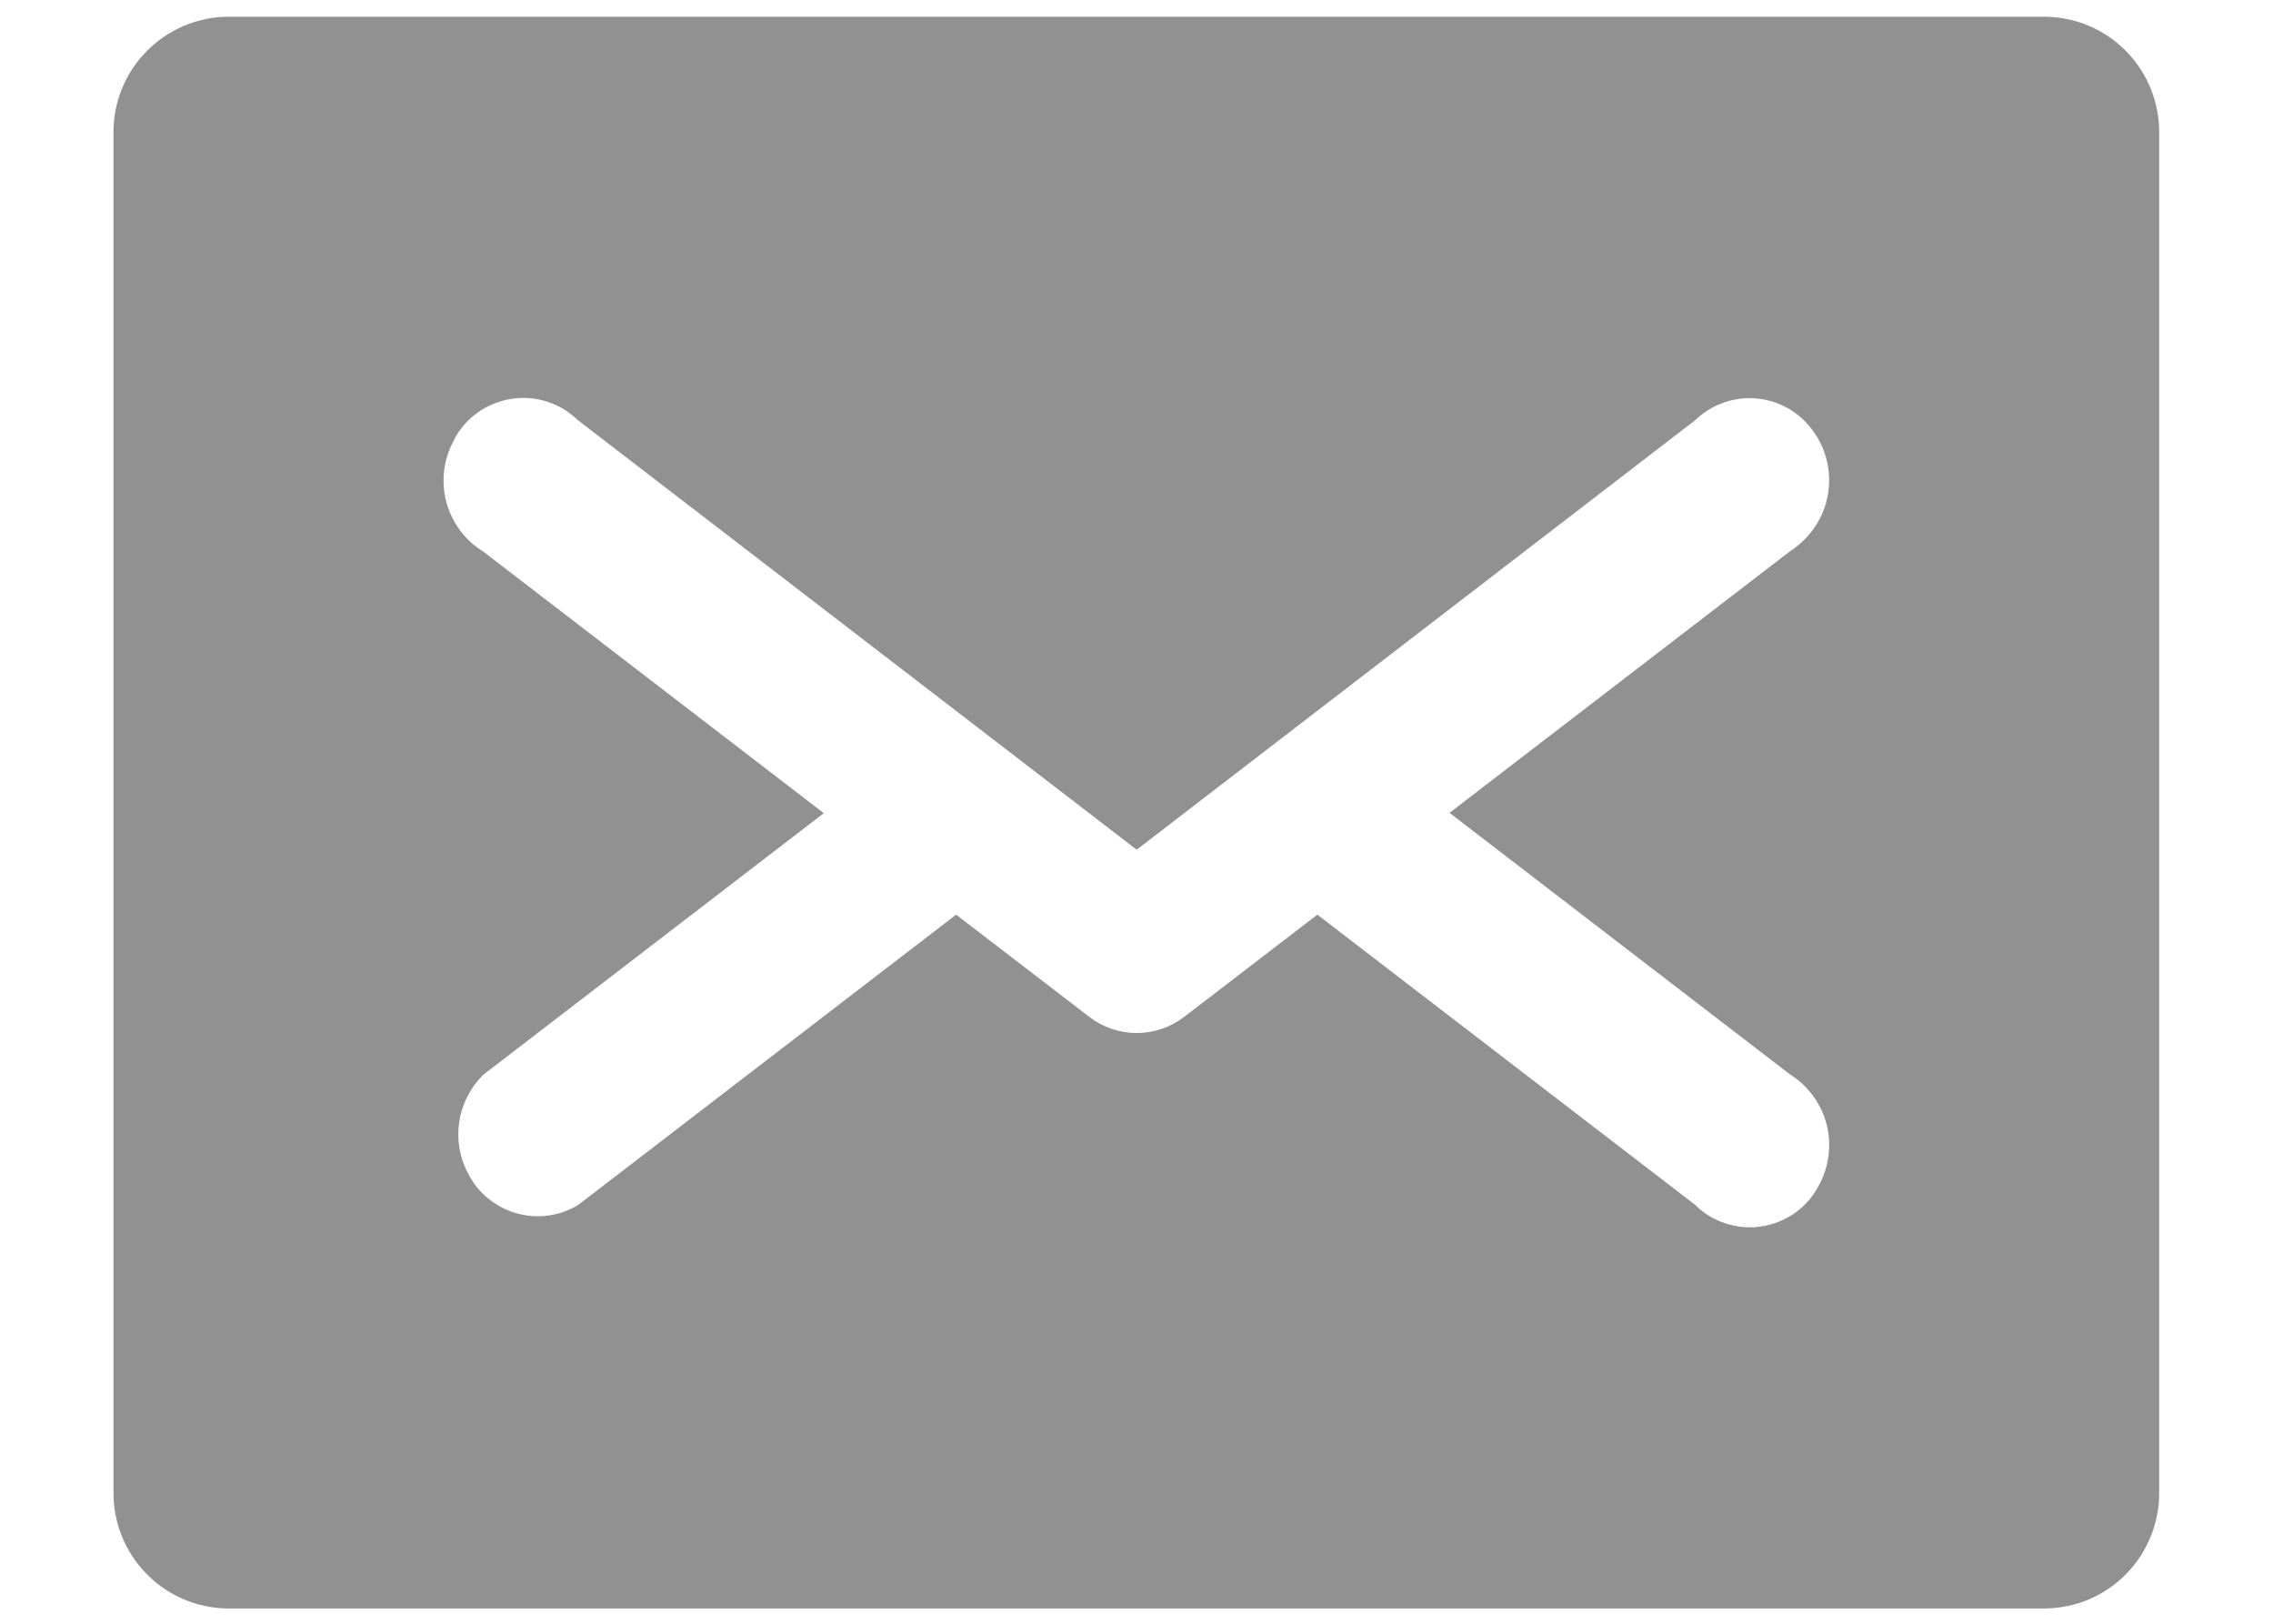 <svg width="14" height="10" viewBox="0 0 14 10" fill="none" xmlns="http://www.w3.org/2000/svg">
<path d="M12.599 0.103H1.399C1.211 0.106 1.031 0.183 0.9 0.319C0.768 0.454 0.696 0.636 0.699 0.825V9.184C0.696 9.372 0.768 9.555 0.9 9.69C1.031 9.826 1.211 9.903 1.399 9.906H12.599C12.788 9.903 12.968 9.826 13.099 9.69C13.23 9.555 13.302 9.372 13.299 9.184V0.825C13.302 0.636 13.23 0.454 13.099 0.319C12.968 0.183 12.788 0.106 12.599 0.103ZM2.799 2.703C2.86 2.59 2.963 2.507 3.086 2.471C3.208 2.434 3.34 2.448 3.453 2.509L3.469 2.518C3.502 2.538 3.532 2.562 3.56 2.588L7.001 5.233L10.441 2.588C10.532 2.5 10.654 2.451 10.781 2.452C10.908 2.454 11.03 2.505 11.118 2.596L11.133 2.612C11.222 2.71 11.27 2.84 11.266 2.973C11.262 3.106 11.207 3.232 11.111 3.326C11.085 3.352 11.055 3.376 11.024 3.396L8.928 5.006L11.024 6.616C11.136 6.686 11.218 6.797 11.251 6.926C11.283 7.055 11.265 7.191 11.199 7.307C11.164 7.373 11.114 7.429 11.053 7.472C10.992 7.514 10.923 7.542 10.849 7.553C10.776 7.565 10.7 7.558 10.63 7.535C10.559 7.513 10.495 7.474 10.442 7.421L8.114 5.633L7.293 6.263C7.209 6.327 7.107 6.362 7.001 6.362C6.896 6.362 6.793 6.327 6.71 6.263L5.889 5.633L3.561 7.421C3.506 7.454 3.446 7.476 3.384 7.485C3.321 7.495 3.257 7.491 3.195 7.476C3.134 7.461 3.076 7.433 3.025 7.395C2.974 7.358 2.931 7.31 2.899 7.256L2.89 7.24C2.834 7.141 2.812 7.027 2.828 6.914C2.844 6.802 2.897 6.697 2.978 6.618L5.074 5.008L2.978 3.398C2.864 3.329 2.782 3.217 2.748 3.088C2.715 2.959 2.733 2.822 2.799 2.706V2.703Z" fill="#919191"/>
</svg>
